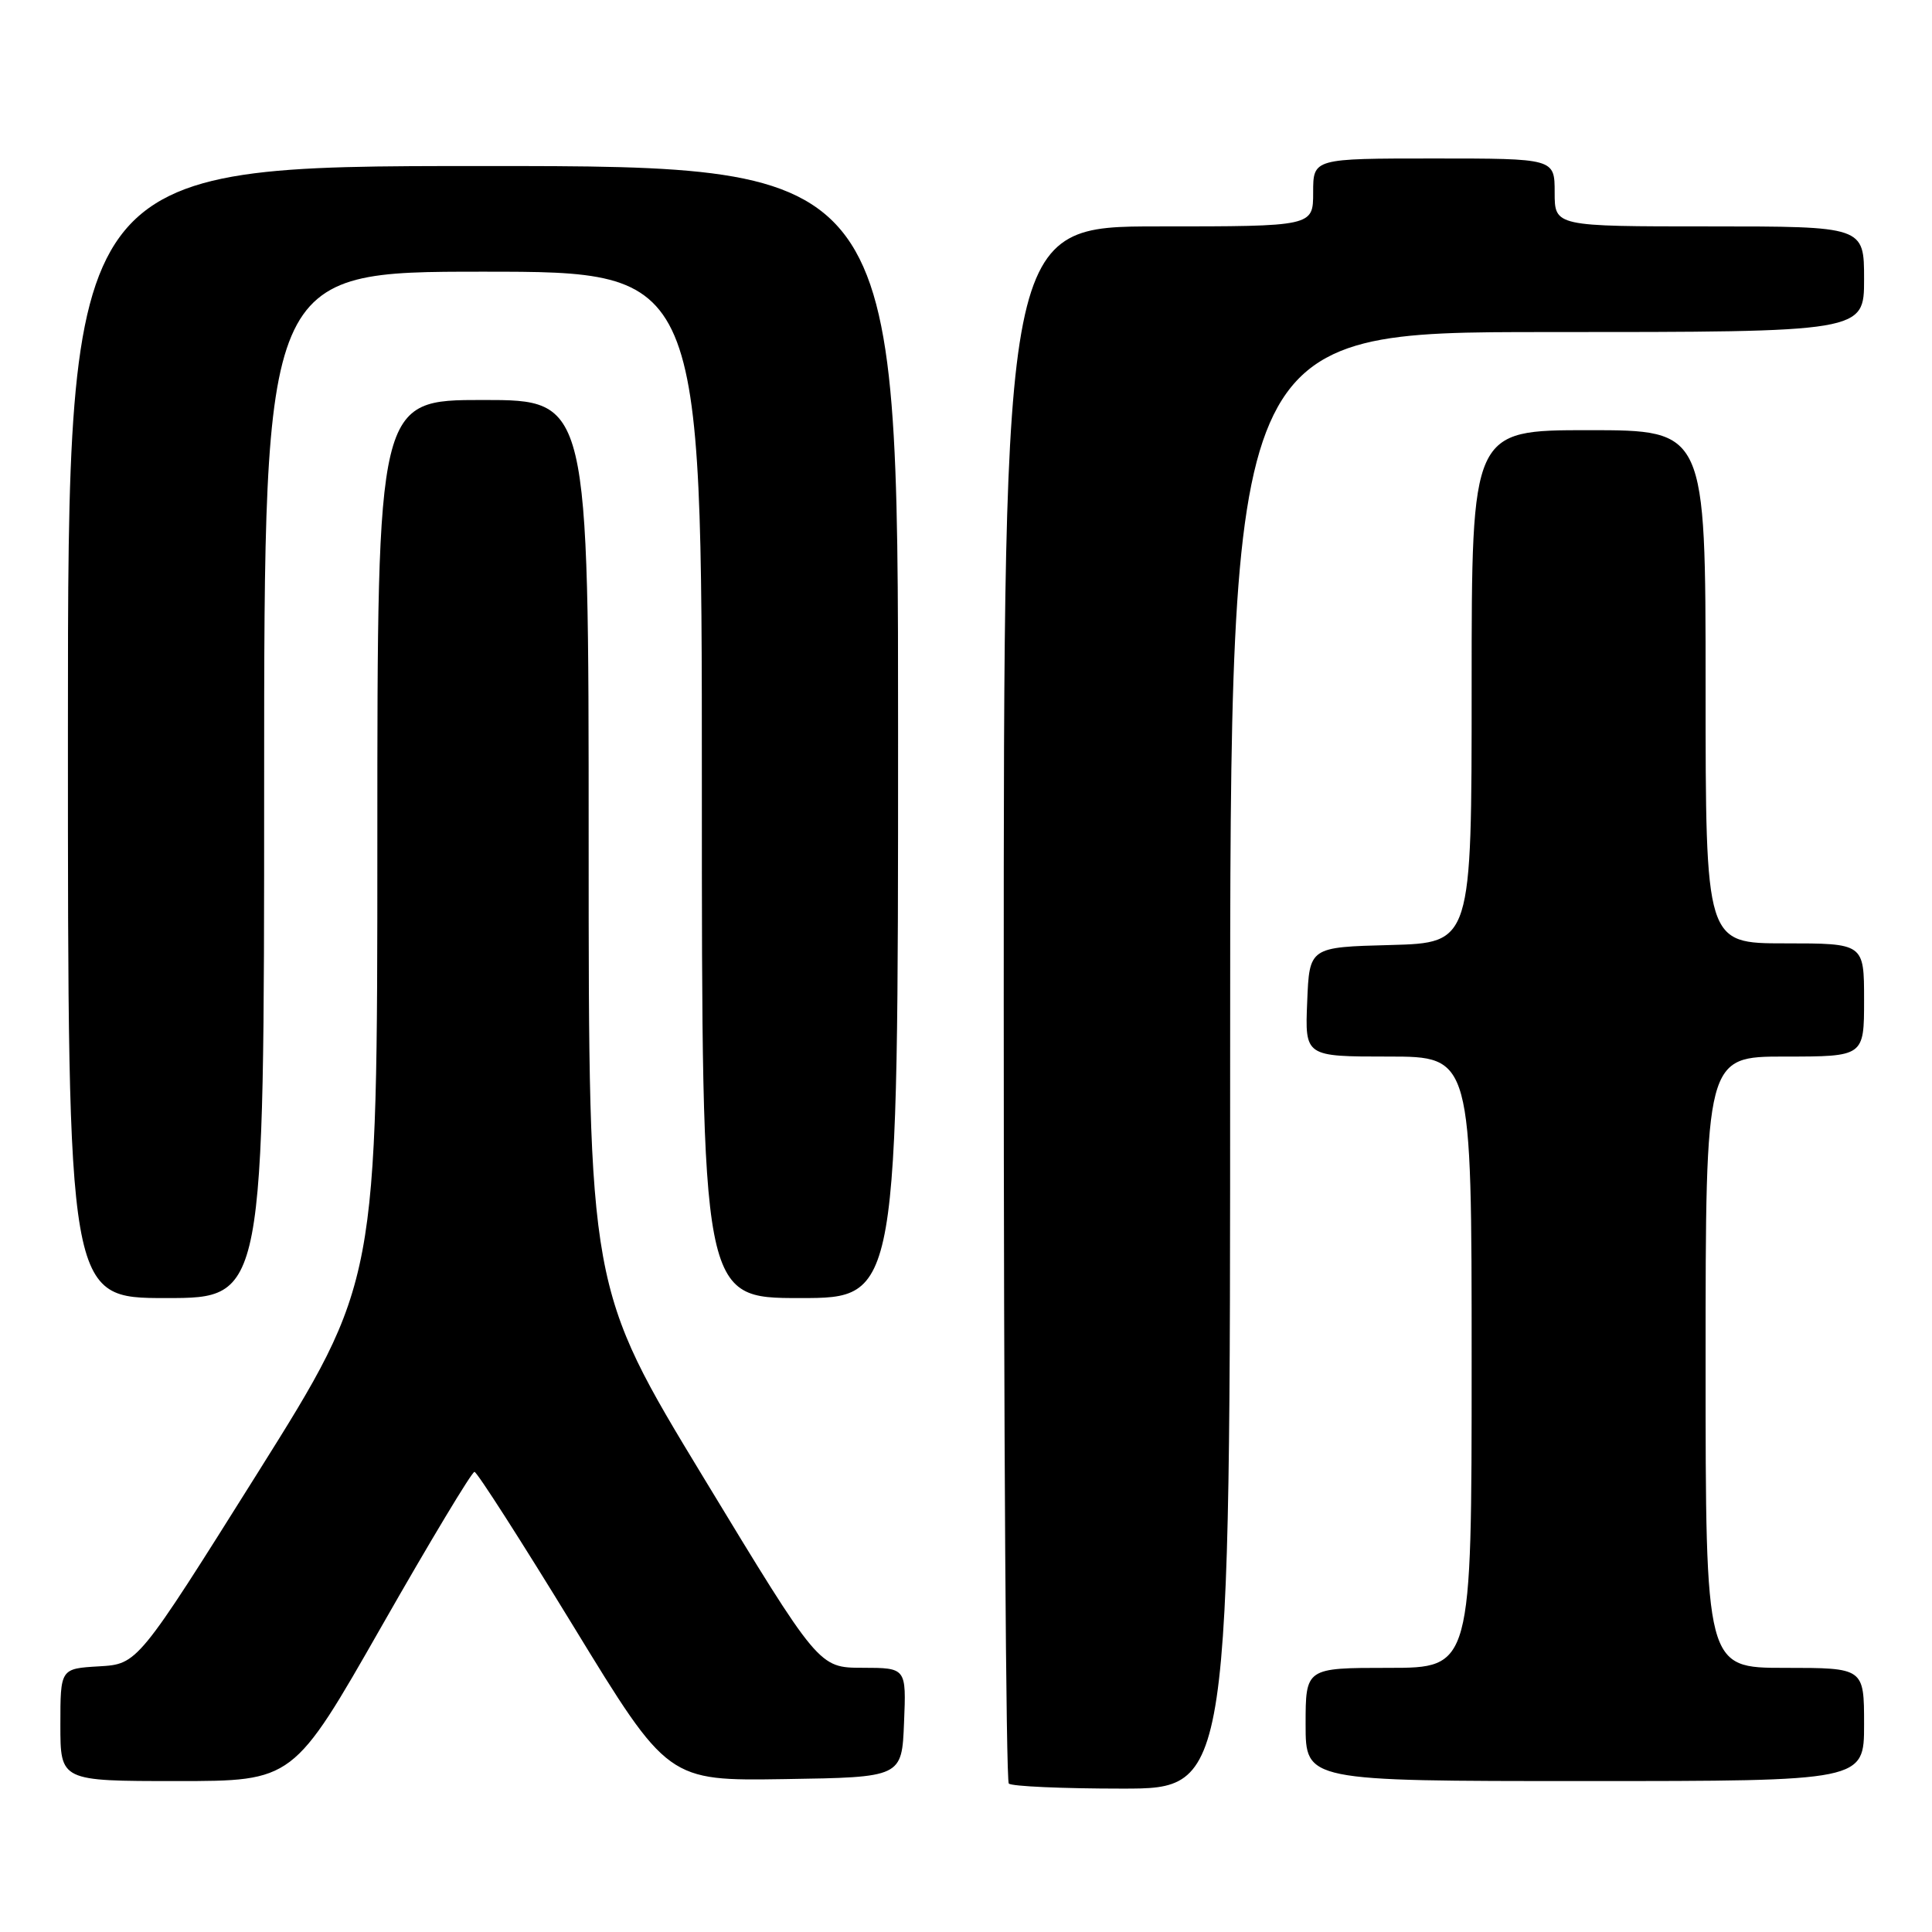 <?xml version="1.0" encoding="UTF-8" standalone="no"?>
<!DOCTYPE svg PUBLIC "-//W3C//DTD SVG 1.1//EN" "http://www.w3.org/Graphics/SVG/1.1/DTD/svg11.dtd" >
<svg xmlns="http://www.w3.org/2000/svg" xmlns:xlink="http://www.w3.org/1999/xlink" version="1.1" viewBox="0 0 256 256">
 <g >
 <path fill="currentColor"
d=" M 163.00 140.50 C 163.00 44.00 163.00 44.00 205.00 44.00 C 247.00 44.00 247.00 44.00 247.00 37.00 C 247.00 30.00 247.00 30.00 226.50 30.00 C 206.00 30.00 206.00 30.00 206.00 25.50 C 206.00 21.00 206.00 21.00 190.00 21.00 C 174.00 21.00 174.00 21.00 174.00 25.50 C 174.00 30.00 174.00 30.00 153.50 30.00 C 133.00 30.00 133.00 30.00 133.00 132.83 C 133.00 189.39 133.30 235.97 133.67 236.33 C 134.03 236.70 140.78 237.00 148.67 237.00 C 163.00 237.00 163.00 237.00 163.00 140.50 Z  M 50.56 215.50 C 56.99 204.22 62.53 195.01 62.87 195.03 C 63.22 195.05 69.12 204.27 76.00 215.52 C 88.50 235.98 88.50 235.98 104.00 235.74 C 119.50 235.50 119.50 235.50 119.79 228.25 C 120.09 221.00 120.09 221.00 114.29 220.99 C 108.50 220.98 108.50 220.98 93.25 195.83 C 78.00 170.69 78.00 170.69 78.00 111.85 C 78.00 53.00 78.00 53.00 64.00 53.00 C 50.00 53.00 50.00 53.00 50.00 111.45 C 50.00 169.89 50.00 169.89 34.12 195.20 C 18.24 220.50 18.24 220.50 13.12 220.80 C 8.00 221.10 8.00 221.10 8.00 228.55 C 8.00 236.00 8.00 236.00 23.44 236.00 C 38.87 236.00 38.87 236.00 50.56 215.50 Z  M 247.00 228.50 C 247.00 221.00 247.00 221.00 236.50 221.00 C 226.00 221.00 226.00 221.00 226.00 180.50 C 226.00 140.00 226.00 140.00 236.50 140.00 C 247.00 140.00 247.00 140.00 247.00 132.50 C 247.00 125.00 247.00 125.00 236.50 125.00 C 226.00 125.00 226.00 125.00 226.00 91.00 C 226.00 57.00 226.00 57.00 210.50 57.00 C 195.00 57.00 195.00 57.00 195.00 90.97 C 195.00 124.93 195.00 124.93 184.25 125.22 C 173.50 125.50 173.50 125.50 173.21 132.75 C 172.91 140.00 172.91 140.00 183.96 140.00 C 195.00 140.00 195.00 140.00 195.00 180.50 C 195.00 221.00 195.00 221.00 184.00 221.00 C 173.00 221.00 173.00 221.00 173.00 228.50 C 173.00 236.00 173.00 236.00 210.00 236.00 C 247.00 236.00 247.00 236.00 247.00 228.50 Z  M 35.00 104.00 C 35.00 36.00 35.00 36.00 64.00 36.00 C 93.00 36.00 93.00 36.00 93.00 104.00 C 93.00 172.00 93.00 172.00 106.00 172.00 C 119.00 172.00 119.00 172.00 119.00 97.00 C 119.00 22.00 119.00 22.00 64.00 22.00 C 9.00 22.00 9.00 22.00 9.00 97.00 C 9.00 172.00 9.00 172.00 22.00 172.00 C 35.00 172.00 35.00 172.00 35.00 104.00 Z "/>
</g>
</svg>